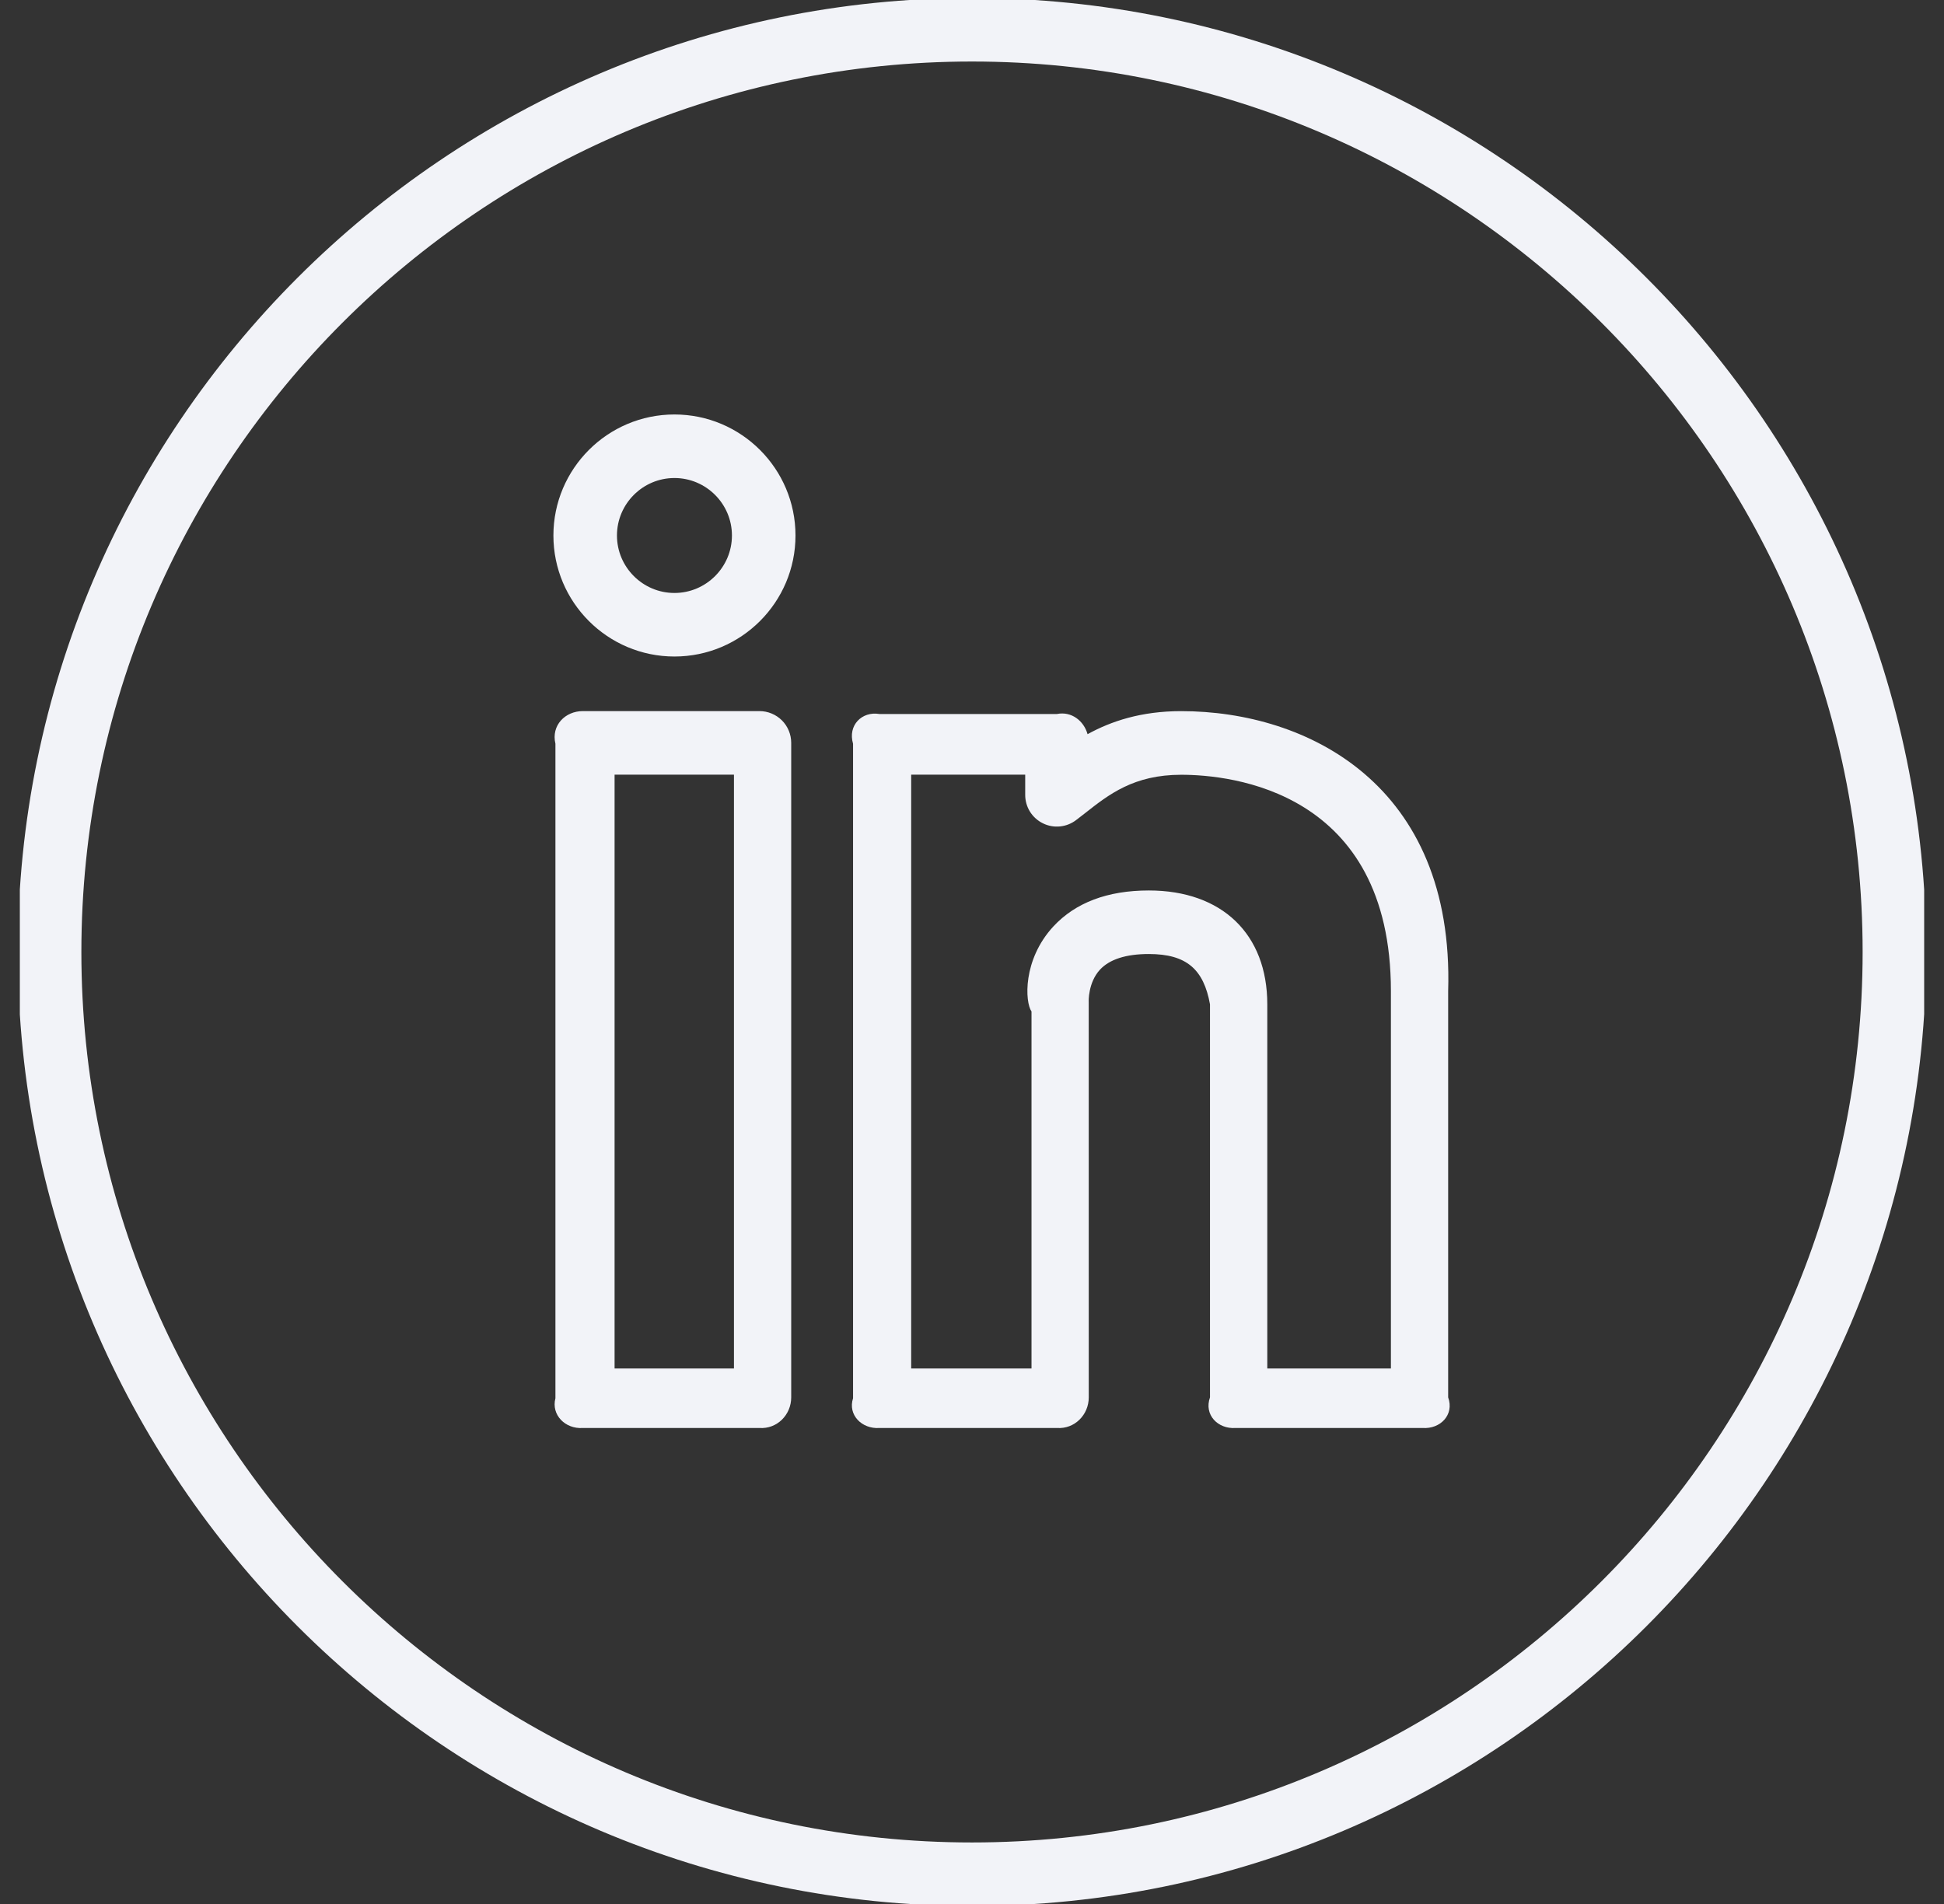 <svg width="49" height="48" viewBox="0 0 49 48" fill="none" xmlns="http://www.w3.org/2000/svg">
<rect x="0" y="0" width="49" height="48" fill="#333333" stroke="none"/>
<g clip-path="url(#clip0_240_7358)">
<path d="M29.773 17.928C28.756 17.928 28.003 18.185 27.413 18.509C27.319 18.173 27.008 17.927 26.642 18H22.166C21.724 17.927 21.365 18.285 21.502 18.75V35.25C21.365 35.67 21.724 36.03 22.166 36H26.642C27.085 36.03 27.443 35.67 27.443 35.228L27.442 25.256C27.44 25.251 27.424 24.774 27.725 24.446C27.967 24.185 28.382 24.051 28.957 24.051C29.914 24.051 30.34 24.443 30.499 25.319V35.228C30.341 35.67 30.7 36.03 31.142 36H35.86C36.302 36.03 36.661 35.67 36.502 35.228V24.986C36.659 19.778 32.95 17.928 29.773 17.928ZM35.057 34.5H31.943V25.319C31.943 23.547 30.799 22.449 28.958 22.449C27.917 22.449 27.107 22.755 26.549 23.358C25.774 24.198 25.834 25.263 26 25.5V34.5H22.967V19.53H25.841V20.034C25.84 20.184 25.881 20.332 25.96 20.46C26.039 20.587 26.152 20.69 26.287 20.756C26.422 20.823 26.572 20.85 26.722 20.834C26.871 20.819 27.013 20.761 27.131 20.669L27.341 20.507C27.949 20.028 28.577 19.532 29.774 19.532C31.013 19.532 35.059 19.926 35.059 24.987V34.5H35.057ZM17 10.449C15.317 10.449 13.949 11.817 13.949 13.5C13.949 15.183 15.317 16.551 17 16.551C18.683 16.551 20.051 15.183 20.051 13.5C20.051 11.817 18.683 10.449 17 10.449ZM17 14.949C16.202 14.949 15.551 14.298 15.551 13.5C15.551 12.702 16.202 12.051 17 12.051C17.798 12.051 18.449 12.702 18.449 13.5C18.449 14.298 17.798 14.949 17 14.949ZM19.142 17.927H14.69C14.248 17.927 13.889 18.285 14 18.75V35.25C13.889 35.67 14.248 36.03 14.69 36H19.142C19.585 36.03 19.943 35.67 19.943 35.228V18.728C19.943 18.515 19.859 18.311 19.709 18.161C19.558 18.011 19.355 17.927 19.142 17.927ZM18.5 34.5H15.491V19.53H18.5V34.5Z" fill="#F2F3F8"/>
<path d="M24.5 -0.051C11.237 -0.051 0.449 10.737 0.449 24C0.449 37.263 11.237 48.051 24.5 48.051C37.763 48.051 48.551 37.263 48.551 24C48.551 10.737 37.763 -0.051 24.5 -0.051ZM24.5 46.449C12.122 46.449 2.051 36.378 2.051 24C2.051 11.622 12.122 1.551 24.5 1.551C36.878 1.551 46.949 11.622 46.949 24C46.949 36.378 36.878 46.449 24.5 46.449Z" fill="#F2F3F8"/>
</g>
<defs>
<clipPath id="clip0_240_7358">
<rect width="48" height="48" fill="white" transform="translate(0.5)"/>
</clipPath>
</defs>
</svg>
